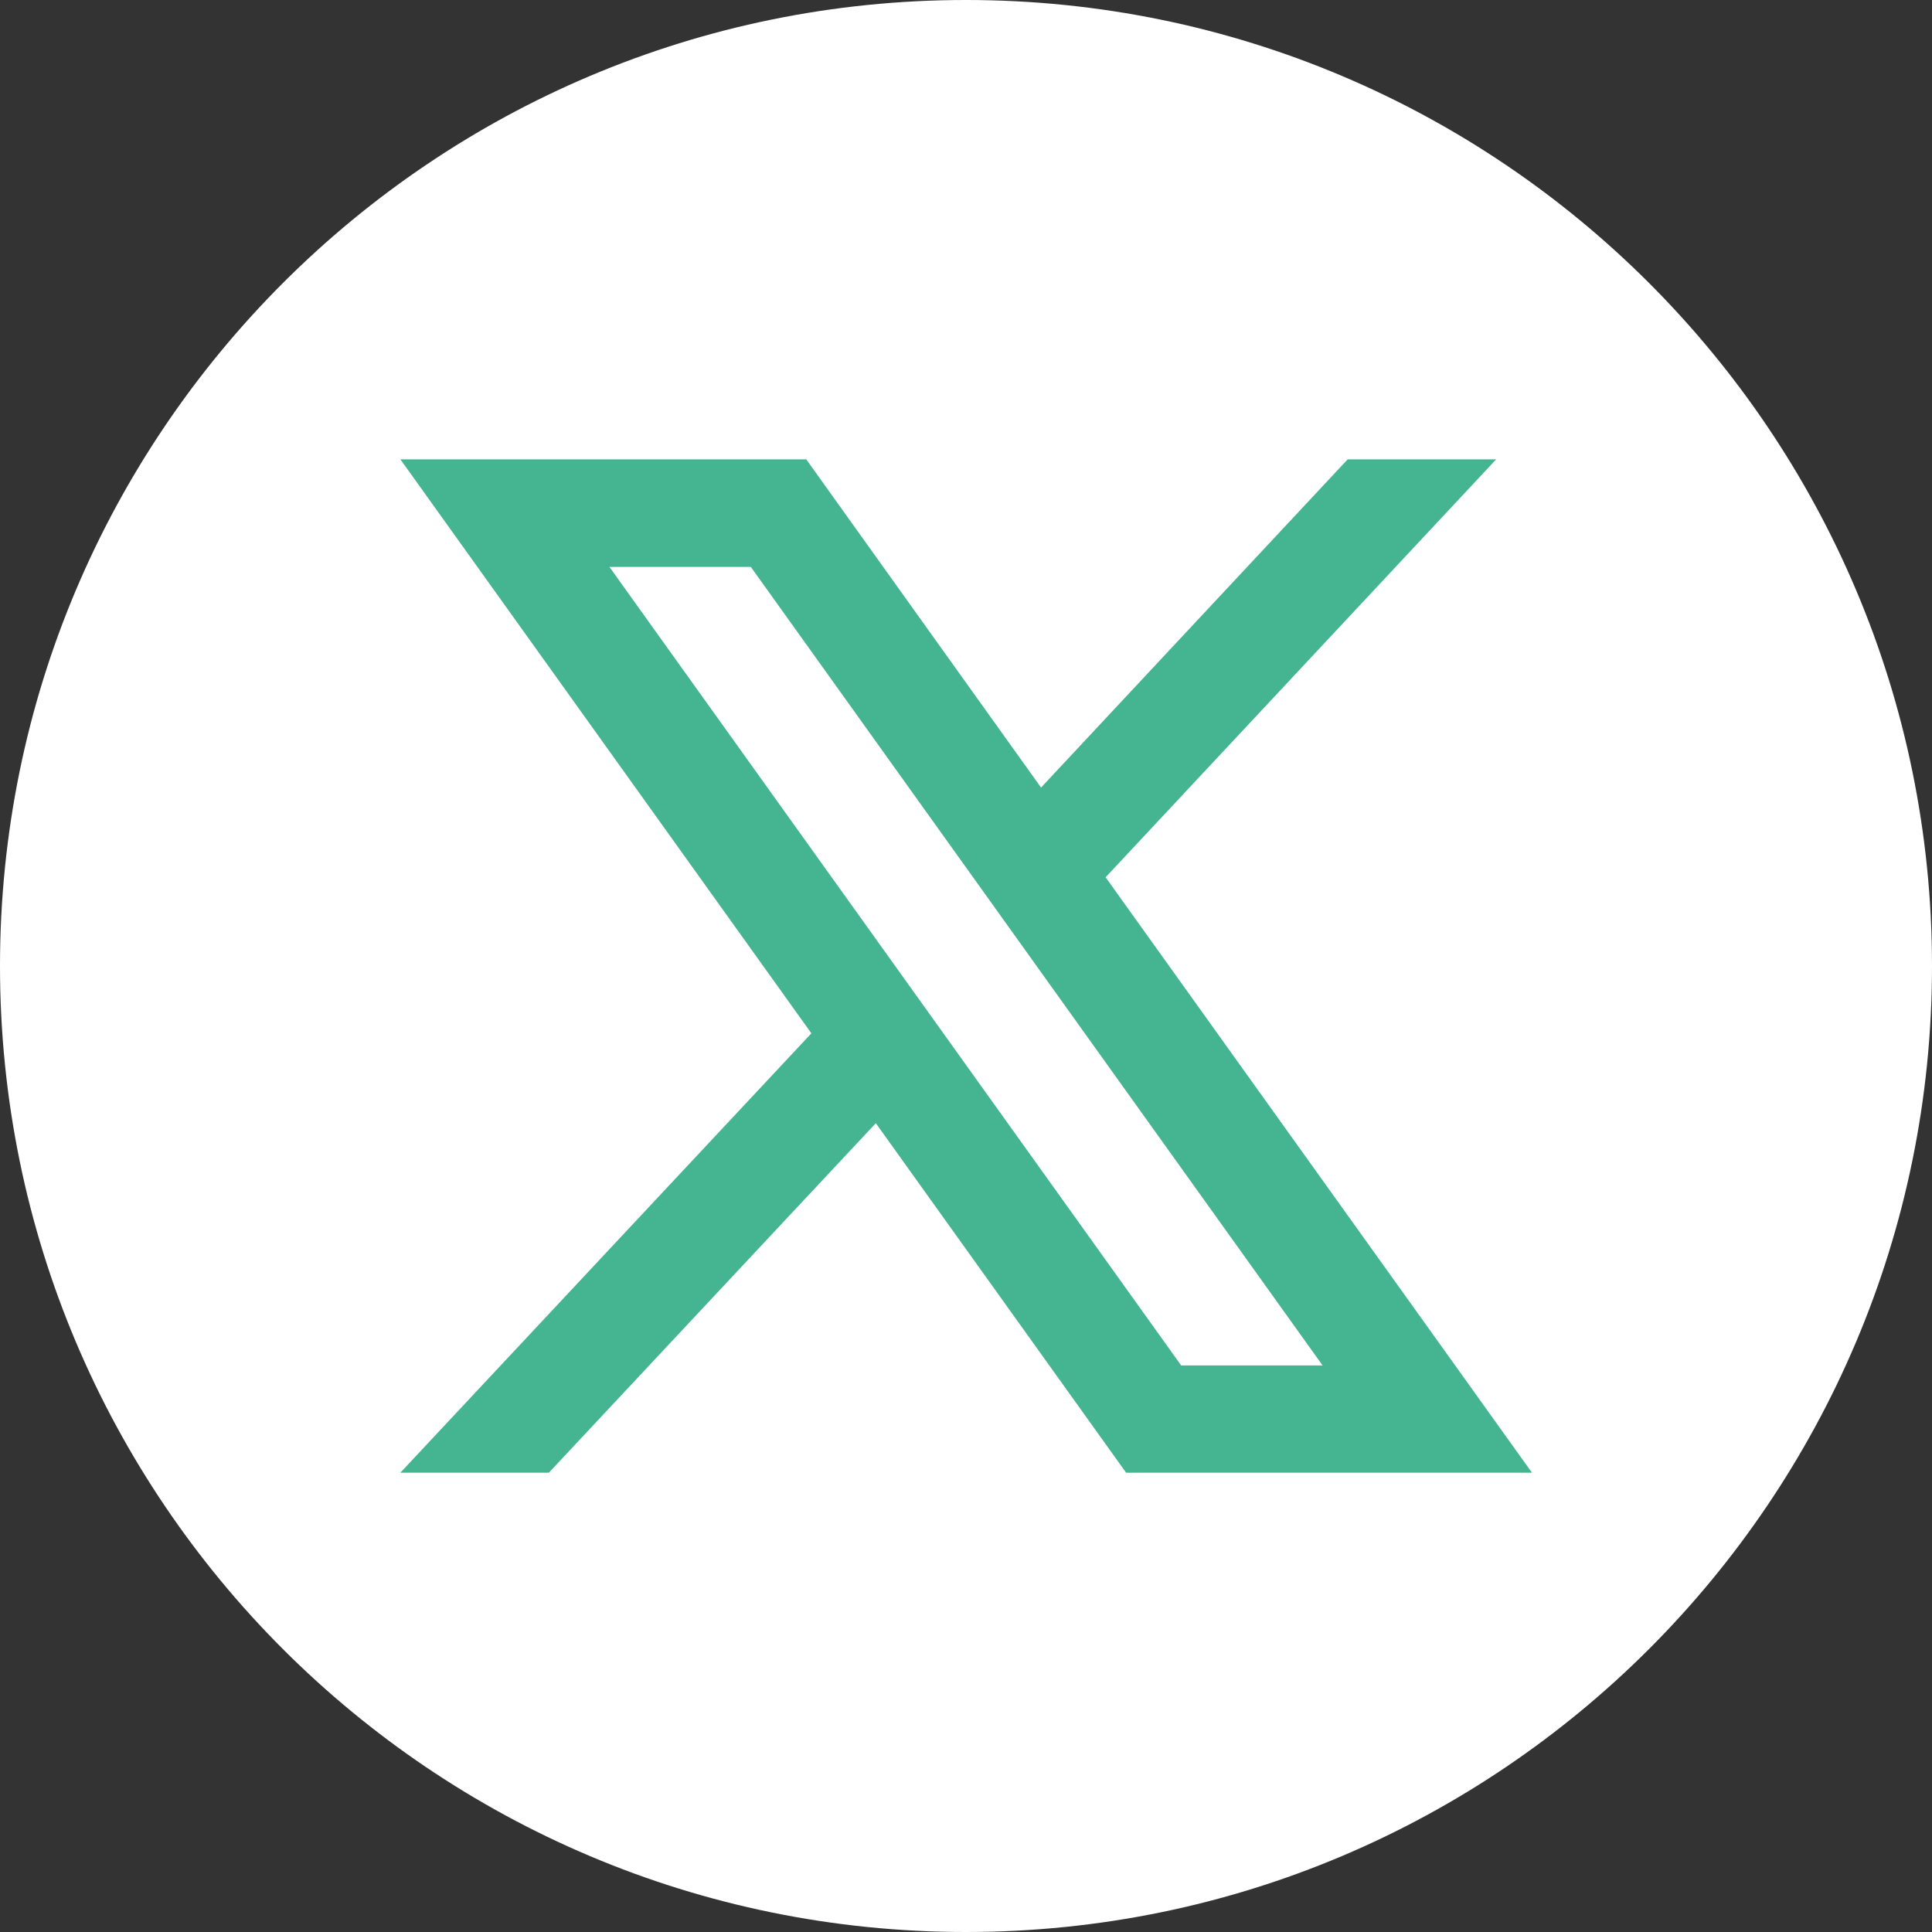 <?xml version="1.0" encoding="UTF-8"?>
<svg id="Calque_1" data-name="Calque 1" xmlns="http://www.w3.org/2000/svg" viewBox="0 0 59.98 59.98">
  <rect x="0" y="0" width="59.98" height="59.98" fill="#333333" stroke="none"/>
  <defs>
    <style>
      .cls-1 {
        fill: #fff;
      }

      .cls-2 {
        fill: #44b491;
      }
    </style>
  </defs>
  <path class="cls-1" d="M59.98,29.99c0,16.56-13.43,29.99-29.99,29.99h0C13.43,59.98,0,46.56,0,29.99h0C0,13.43,13.43,0,29.99,0h0c16.56,0,29.99,13.43,29.99,29.99h0Z"/>
  <path class="cls-2" d="M34.32,27.24l12.13-12.98h-4.61l-9.52,10.19-7.29-10.19h-12.6l12.76,17.82-12.76,13.64h4.61l10.15-10.85,7.77,10.85h12.6l-13.24-18.49ZM18.92,17.6h4.39l17.75,24.79h-4.39l-17.75-24.79Z"/>
</svg>